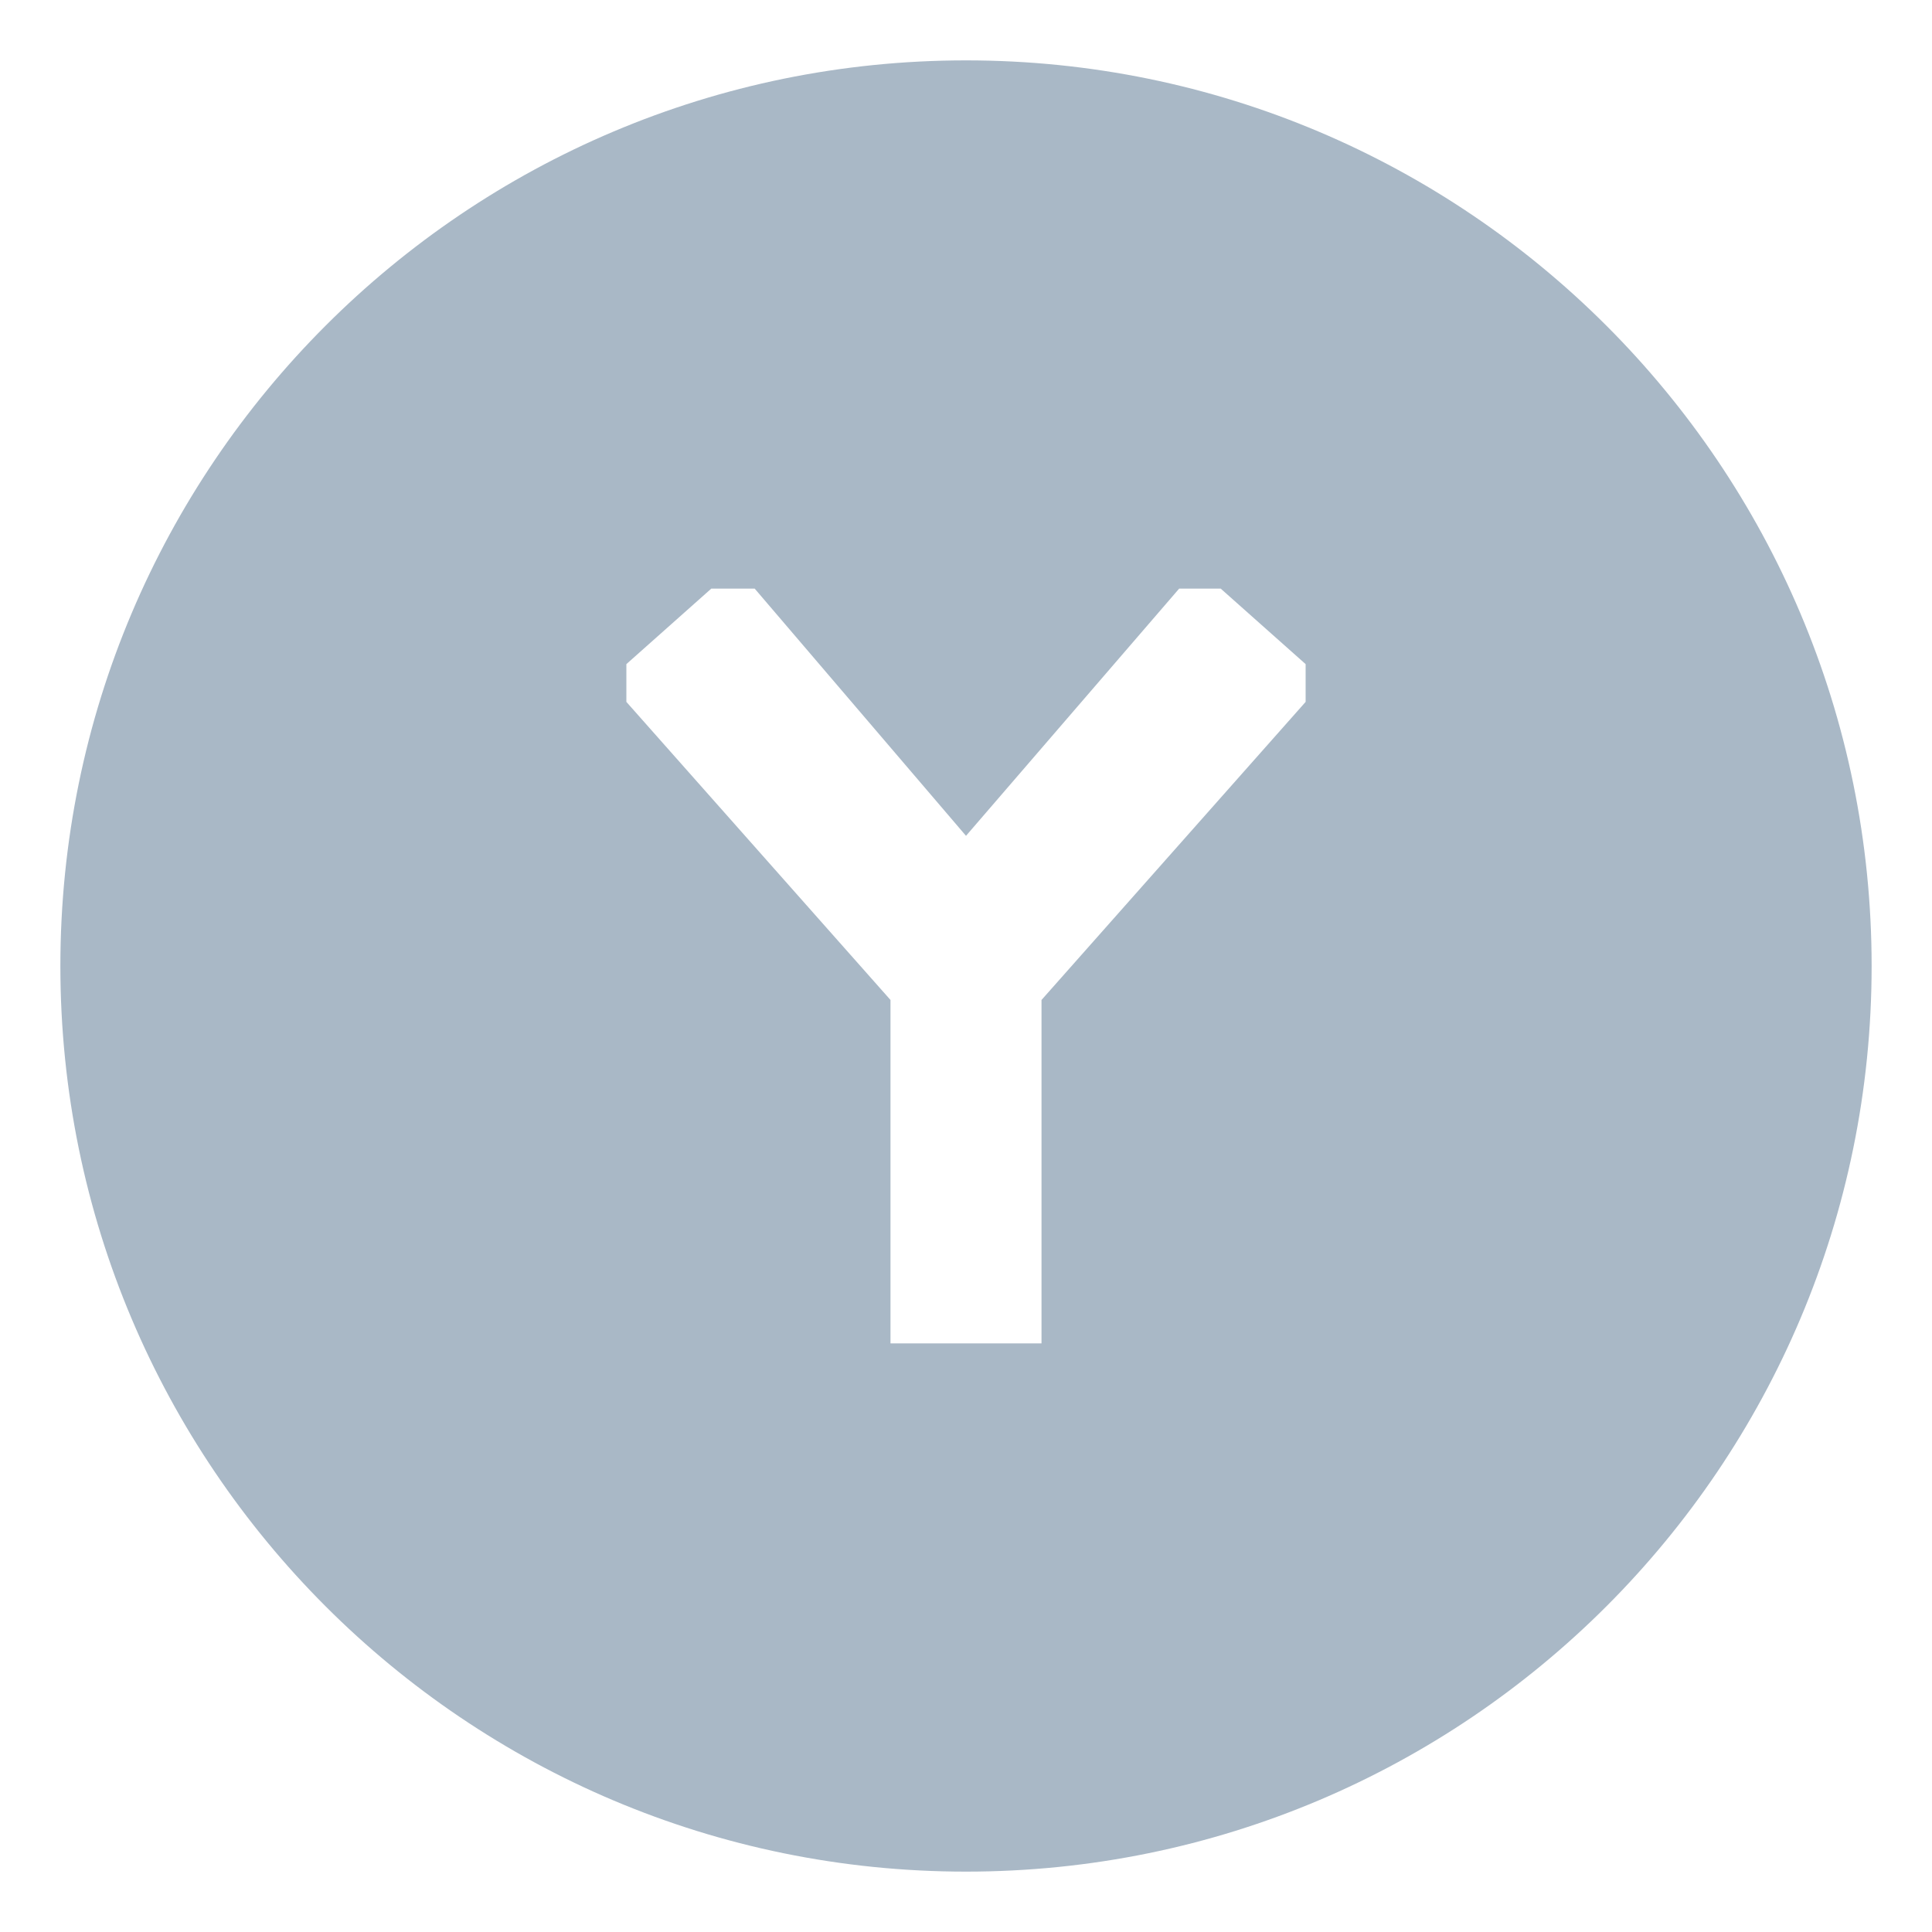 <svg width="24" height="24" viewBox="0 0 24 24" fill="none" xmlns="http://www.w3.org/2000/svg">
<g id="Group">
<path id="Subtract" fill-rule="evenodd" clip-rule="evenodd" d="M12 23.25C18.213 23.25 23.25 18.213 23.25 12C23.25 5.787 18.213 0.75 12 0.75C5.787 0.75 0.75 5.787 0.75 12C0.75 18.213 5.787 23.25 12 23.25ZM11.062 12.422L7.781 8.719V8.25L8.836 7.312H9.375L12 10.383L14.648 7.312H15.164L16.219 8.25V8.719L12.938 12.422V16.688H11.062V12.422Z" fill="#A9B8C6"/>
</g>
</svg>
